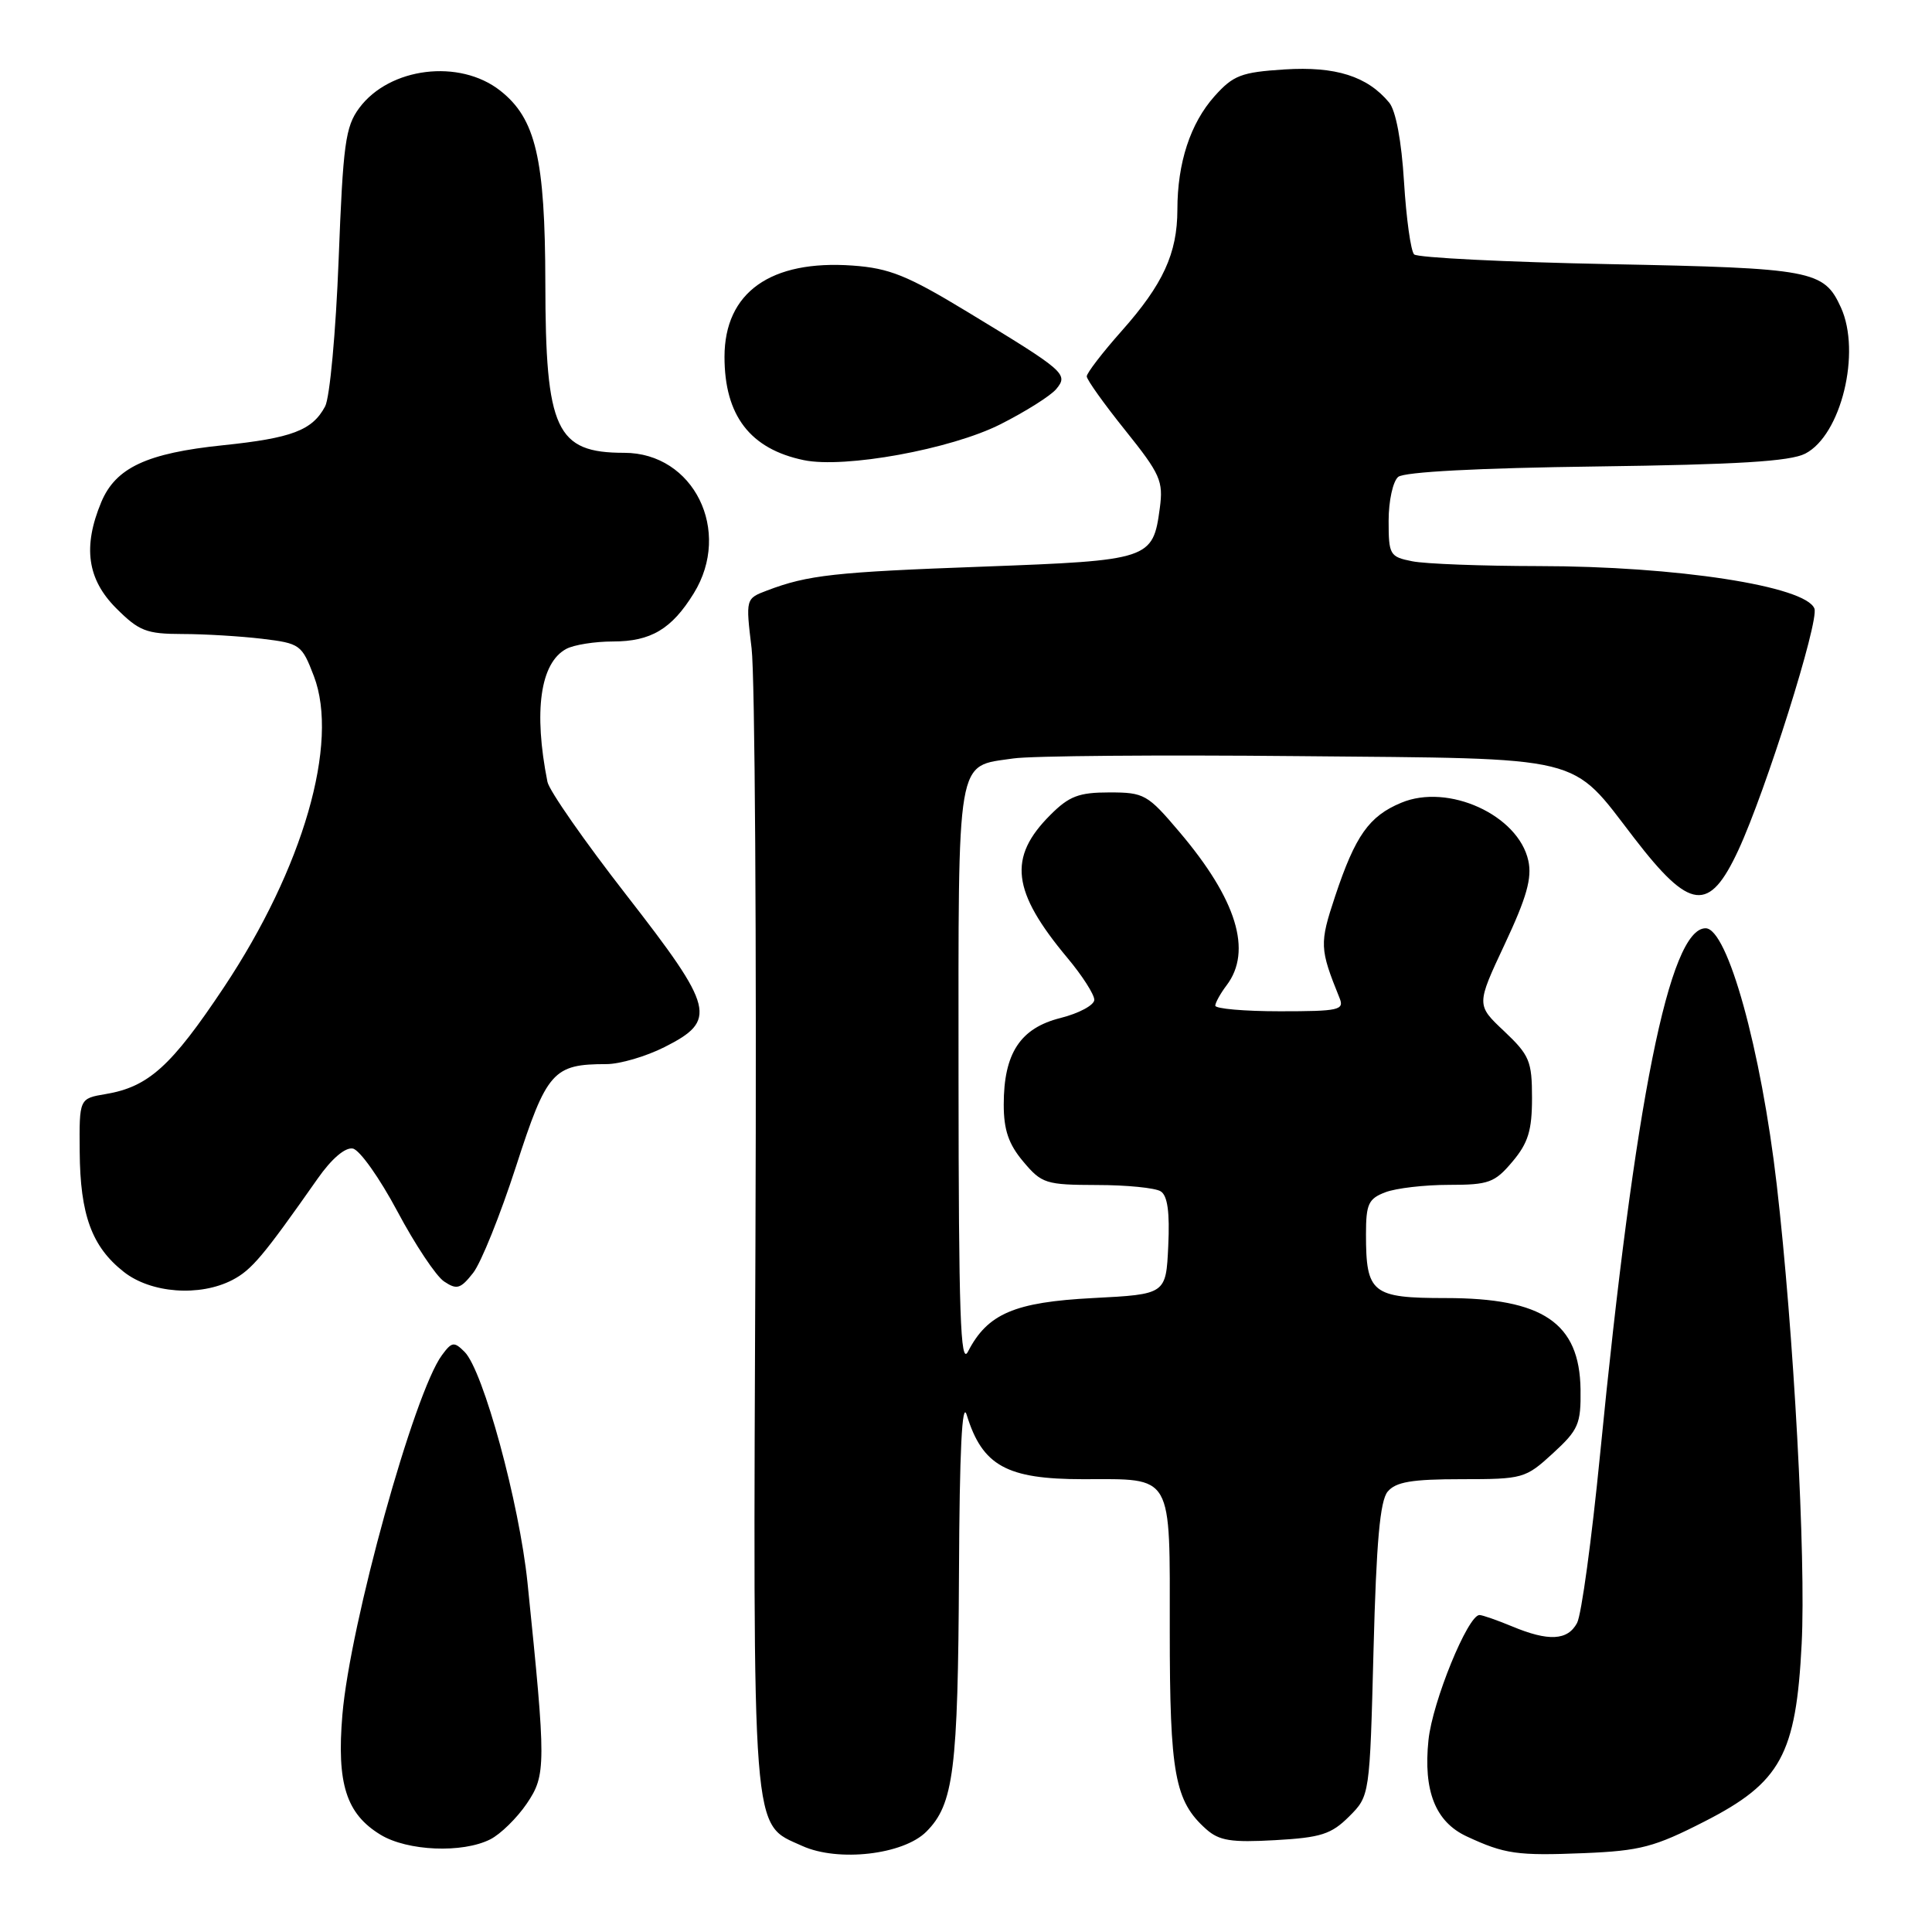 <?xml version="1.0" encoding="UTF-8" standalone="no"?>
<!DOCTYPE svg PUBLIC "-//W3C//DTD SVG 1.1//EN" "http://www.w3.org/Graphics/SVG/1.1/DTD/svg11.dtd" >
<svg xmlns="http://www.w3.org/2000/svg" xmlns:xlink="http://www.w3.org/1999/xlink" version="1.1" viewBox="0 0 256 256">
 <g >
 <path fill="currentColor"
d=" M 122.74 242.71 C 126.37 239.08 126.94 234.59 127.07 208.50 C 127.14 192.20 127.48 185.46 128.10 187.50 C 130.17 194.22 133.39 196.00 143.50 196.00 C 155.57 196.00 155.00 195.00 155.00 216.07 C 155.00 235.07 155.66 238.66 159.82 242.37 C 161.55 243.91 163.13 244.16 168.97 243.83 C 175.03 243.49 176.40 243.05 178.76 240.70 C 181.50 237.96 181.50 237.96 182.00 218.63 C 182.37 204.32 182.86 198.87 183.87 197.65 C 184.95 196.36 187.06 196.00 193.64 196.00 C 201.80 196.00 202.13 195.91 205.76 192.58 C 209.16 189.46 209.49 188.70 209.43 184.10 C 209.30 175.29 204.45 172.00 191.58 172.00 C 181.79 172.00 181.00 171.37 181.00 163.54 C 181.00 159.53 181.33 158.83 183.57 157.98 C 184.98 157.44 188.76 157.00 191.98 157.00 C 197.28 157.00 198.06 156.71 200.41 153.92 C 202.49 151.45 203.00 149.79 203.00 145.49 C 203.00 140.60 202.67 139.82 199.31 136.64 C 195.61 133.16 195.61 133.16 199.39 125.10 C 202.29 118.92 203.02 116.35 202.51 114.04 C 201.18 107.99 191.89 103.76 185.67 106.37 C 181.41 108.14 179.59 110.72 176.92 118.73 C 174.82 125.05 174.85 125.69 177.50 132.25 C 178.15 133.84 177.41 134.00 169.61 134.00 C 164.87 134.00 161.01 133.66 161.03 133.25 C 161.05 132.84 161.72 131.63 162.53 130.56 C 165.97 126.02 163.87 119.18 156.29 110.25 C 152.06 105.25 151.61 105.00 147.00 105.00 C 142.95 105.00 141.66 105.49 139.16 108.00 C 133.53 113.63 134.07 118.11 141.44 126.93 C 143.40 129.27 145.00 131.77 145.00 132.48 C 145.00 133.18 142.98 134.27 140.52 134.89 C 135.18 136.23 133.00 139.57 133.00 146.37 C 133.00 149.73 133.65 151.62 135.59 153.92 C 138.03 156.83 138.58 157.00 145.34 157.02 C 149.28 157.02 153.09 157.40 153.80 157.86 C 154.71 158.43 155.01 160.64 154.80 165.09 C 154.50 171.50 154.50 171.50 144.82 172.00 C 134.42 172.54 130.85 174.07 128.26 179.10 C 127.26 181.04 127.03 174.16 127.01 142.82 C 127.00 99.53 126.64 101.62 134.26 100.50 C 136.59 100.15 153.57 100.01 172.00 100.19 C 210.55 100.55 207.97 99.92 216.54 111.05 C 223.96 120.69 226.47 120.98 230.34 112.65 C 233.97 104.83 241.06 82.32 240.42 80.64 C 239.27 77.66 222.13 75.02 203.87 75.01 C 196.38 75.00 188.84 74.72 187.12 74.37 C 184.15 73.78 184.00 73.52 184.00 69.00 C 184.00 66.37 184.57 63.77 185.27 63.19 C 186.07 62.53 195.92 62.01 211.52 61.81 C 230.24 61.56 237.18 61.14 239.20 60.11 C 243.96 57.67 246.64 46.69 243.93 40.74 C 241.68 35.81 240.19 35.53 213.33 35.00 C 199.49 34.73 187.81 34.14 187.38 33.71 C 186.94 33.28 186.34 28.96 186.04 24.11 C 185.71 18.67 184.95 14.65 184.07 13.59 C 181.18 10.10 176.97 8.77 170.21 9.20 C 164.47 9.57 163.42 9.97 160.93 12.75 C 157.73 16.34 156.01 21.57 156.01 27.78 C 156.00 33.58 154.11 37.68 148.62 43.86 C 146.08 46.72 144.00 49.43 144.00 49.87 C 144.00 50.31 146.30 53.53 149.11 57.03 C 153.76 62.83 154.16 63.75 153.68 67.33 C 152.77 74.13 152.37 74.26 130.29 75.08 C 110.57 75.80 107.06 76.19 101.65 78.24 C 98.80 79.32 98.80 79.32 99.59 85.91 C 100.03 89.54 100.26 124.95 100.10 164.62 C 99.78 244.67 99.54 241.52 106.31 244.60 C 111.06 246.75 119.69 245.76 122.74 242.71 Z  M 225.87 241.35 C 235.97 236.19 237.99 232.50 238.73 217.81 C 239.31 206.45 237.68 176.47 235.43 157.00 C 233.35 139.02 228.90 123.00 226.00 123.00 C 221.20 123.00 216.63 145.81 212.01 192.80 C 210.91 203.97 209.55 213.98 208.97 215.05 C 207.72 217.39 205.18 217.52 200.35 215.50 C 198.37 214.68 196.43 214.00 196.04 214.00 C 194.50 214.00 189.80 225.51 189.28 230.57 C 188.58 237.32 190.20 241.40 194.34 243.33 C 199.39 245.68 201.02 245.91 209.92 245.55 C 217.35 245.24 219.22 244.75 225.87 241.35 Z  M 64.97 243.72 C 66.33 243.03 68.50 240.90 69.80 238.99 C 72.37 235.19 72.37 233.89 69.90 209.74 C 68.81 199.15 64.03 181.60 61.56 179.13 C 60.17 177.74 59.87 177.79 58.57 179.55 C 54.87 184.52 46.39 215.17 45.37 227.20 C 44.60 236.34 45.87 240.34 50.42 243.11 C 53.98 245.28 61.28 245.59 64.97 243.72 Z  M 30.80 169.60 C 33.35 168.27 34.87 166.46 42.08 156.19 C 43.94 153.53 45.74 152.00 46.75 152.19 C 47.66 152.36 50.31 156.11 52.65 160.50 C 54.99 164.90 57.77 169.08 58.84 169.80 C 60.53 170.93 61.02 170.79 62.69 168.67 C 63.74 167.34 66.29 160.99 68.37 154.57 C 72.45 141.95 73.29 141.00 80.35 141.00 C 82.13 141.00 85.58 139.99 88.04 138.75 C 95.08 135.20 94.69 133.63 83.00 118.60 C 77.48 111.51 72.77 104.76 72.54 103.60 C 70.68 94.25 71.58 87.83 75.04 85.98 C 76.05 85.44 78.82 85.00 81.21 85.00 C 86.24 85.00 89.00 83.36 91.92 78.63 C 97.04 70.35 91.92 60.00 82.71 60.00 C 73.68 60.00 72.28 56.99 72.26 37.50 C 72.23 21.01 70.99 15.71 66.28 12.01 C 60.89 7.77 51.62 8.91 47.61 14.30 C 45.76 16.79 45.46 19.06 44.87 34.43 C 44.50 43.98 43.70 52.70 43.08 53.85 C 41.38 57.03 38.68 58.05 29.53 59.00 C 19.46 60.04 15.33 61.97 13.42 66.53 C 10.95 72.45 11.56 76.76 15.40 80.60 C 18.42 83.62 19.40 84.00 24.15 84.01 C 27.09 84.01 31.85 84.30 34.72 84.64 C 39.77 85.25 39.99 85.41 41.59 89.59 C 44.97 98.45 40.17 115.04 29.67 130.82 C 22.70 141.29 19.67 144.02 14.00 144.97 C 10.50 145.56 10.50 145.56 10.56 152.60 C 10.62 160.98 12.17 165.20 16.39 168.52 C 19.99 171.37 26.47 171.85 30.80 169.60 Z  M 132.56 56.22 C 135.89 54.54 139.22 52.44 139.96 51.55 C 141.60 49.57 141.16 49.19 128.13 41.29 C 120.23 36.50 117.85 35.54 112.99 35.19 C 102.11 34.41 96.01 38.74 96.00 47.28 C 96.00 55.06 99.39 59.49 106.50 60.97 C 111.90 62.10 126.01 59.53 132.56 56.22 Z "/>
</g>
</svg>